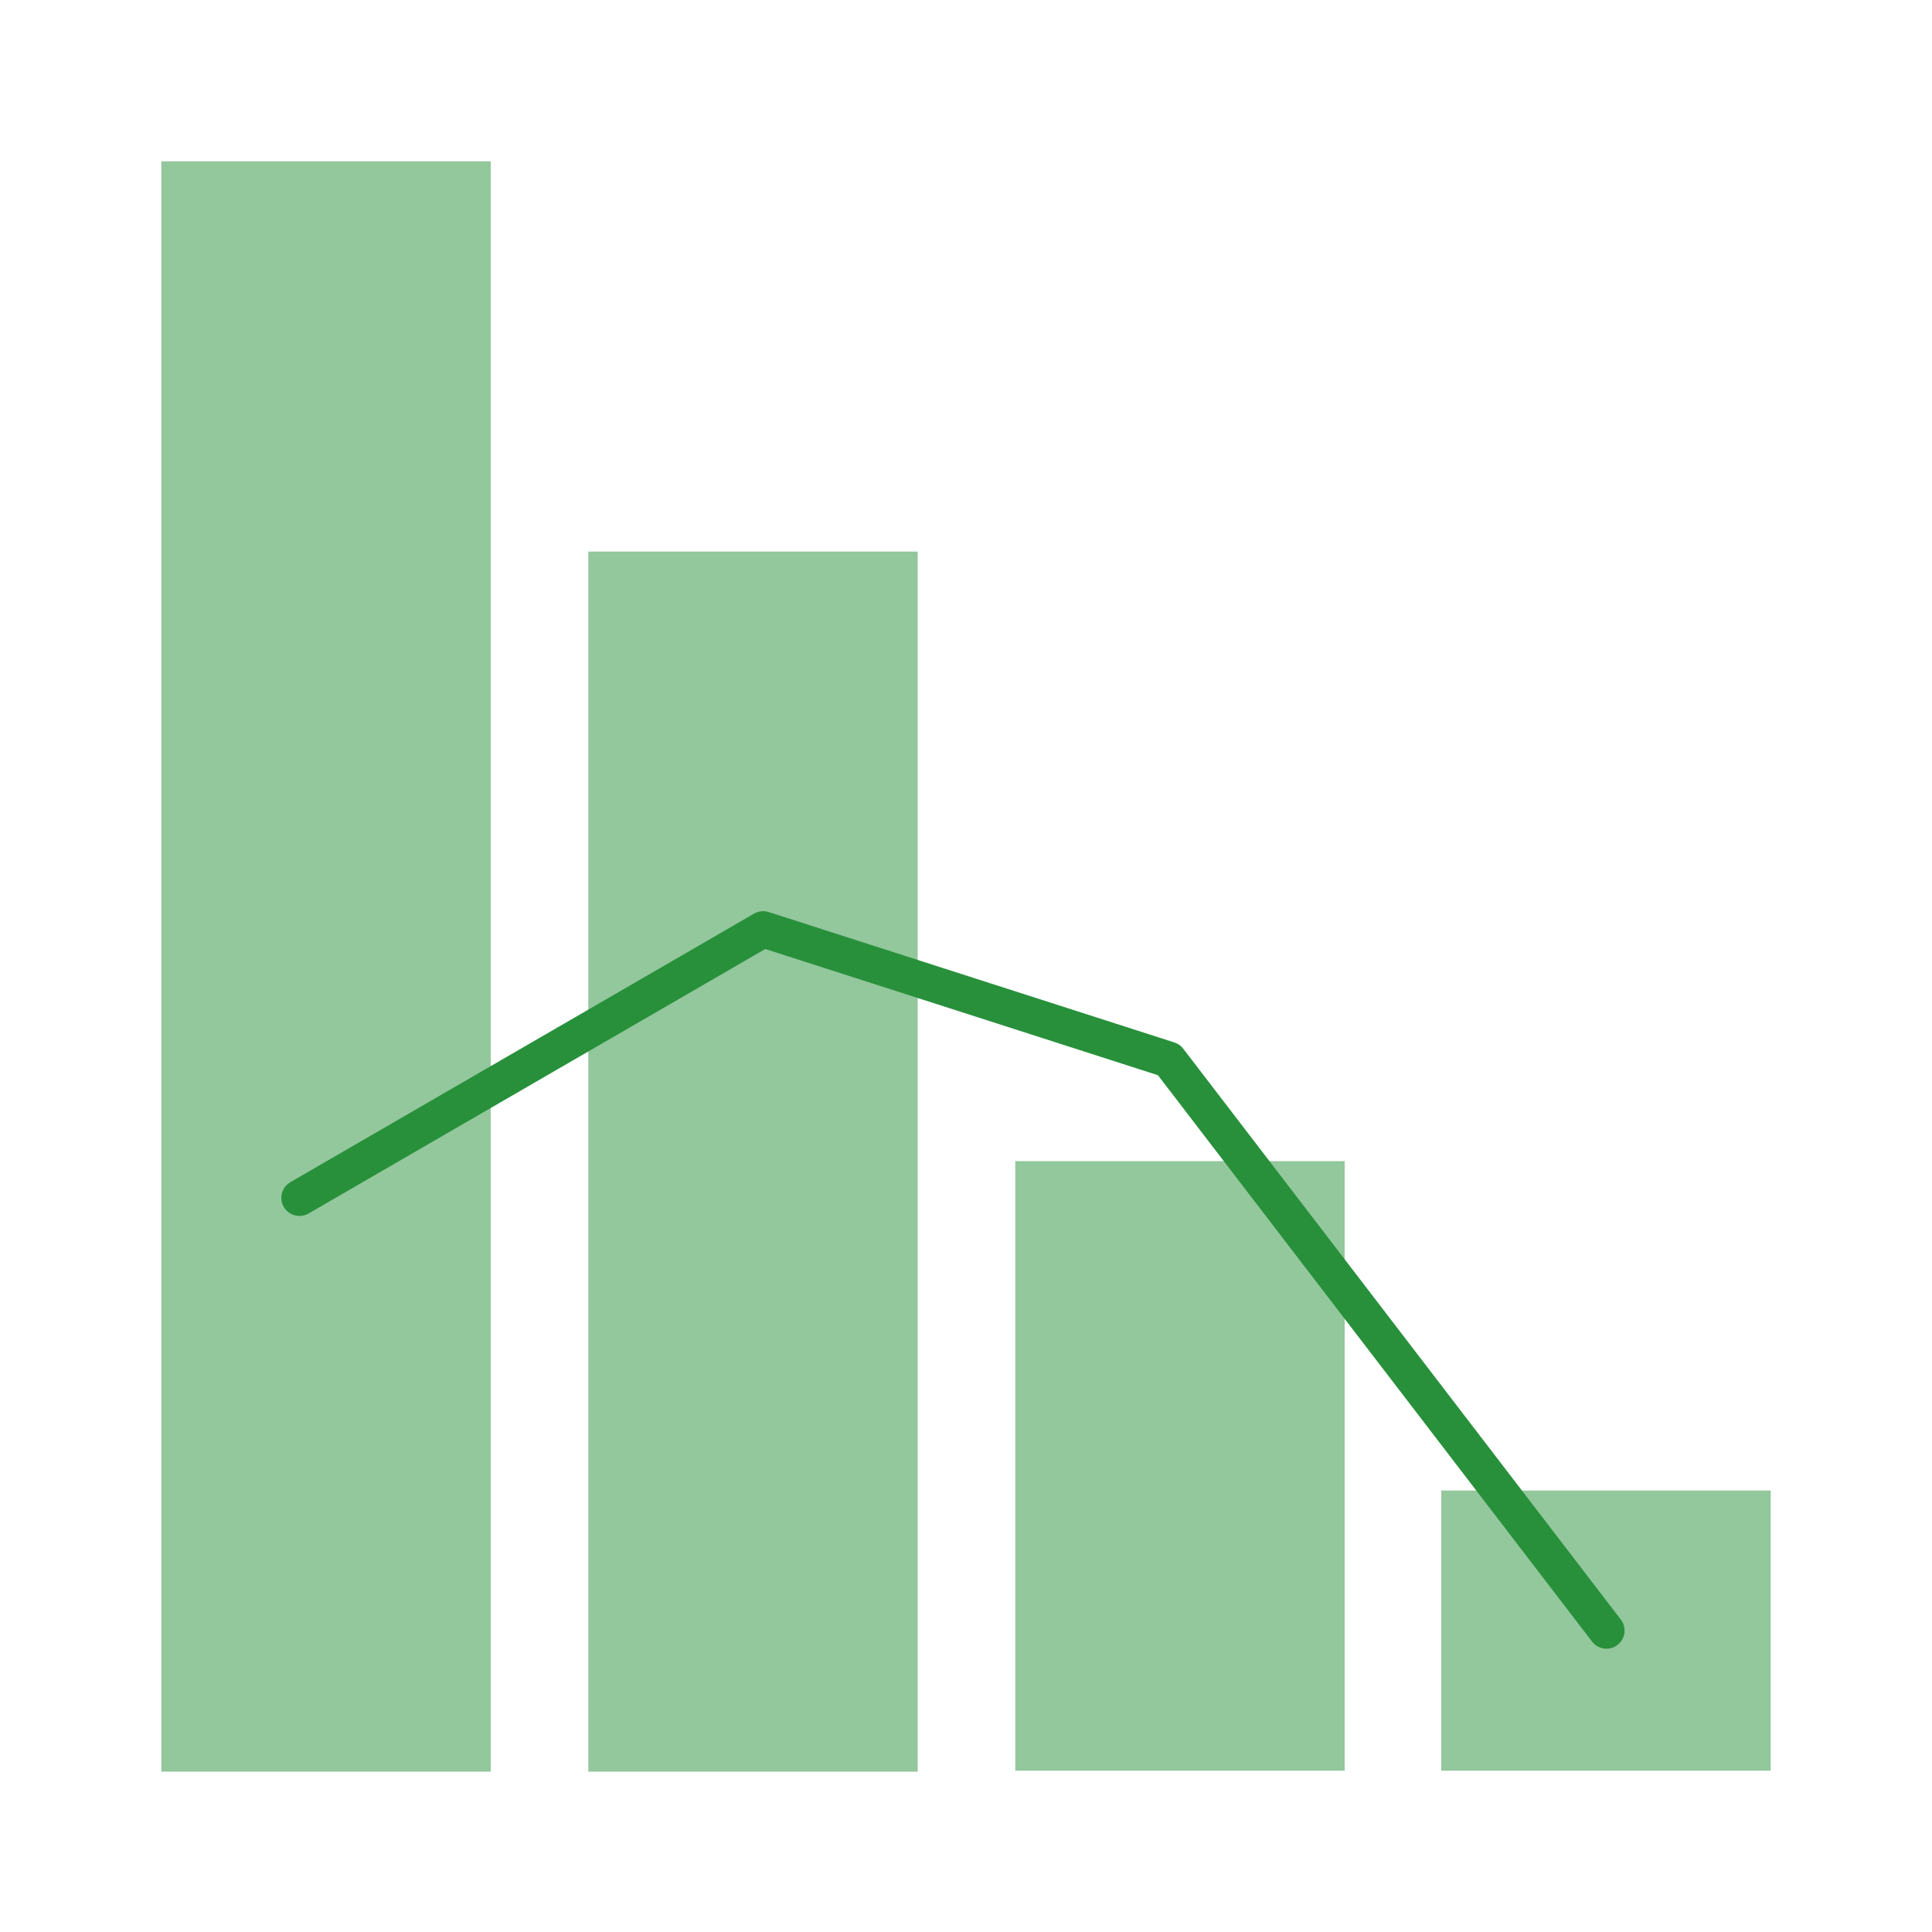 <?xml version="1.0" encoding="utf-8"?>
<!-- Generator: Adobe Illustrator 19.2.1, SVG Export Plug-In . SVG Version: 6.00 Build 0)  -->
<svg version="1.1" id="Layer_1" xmlns="http://www.w3.org/2000/svg" xmlns:xlink="http://www.w3.org/1999/xlink" x="0px" y="0px"
	 viewBox="0 0 200 200" style="enable-background:new 0 0 200 200;" xml:space="preserve">
<style type="text/css">
	.st0{opacity:0.25;fill:none;}
	.st1{fill:#28903B;fill-opacity:0.5;}
	.st2{fill:none;stroke:#28903B;stroke-width:3.75;stroke-linecap:round;stroke-linejoin:round;stroke-miterlimit:10;}
</style>
<g>
	<g>
		<rect class="st0" width="200" height="200"/>
	</g>
	<rect x="16.7" y="16.7" class="st1" width="34.1" height="166.7"/>
	<rect x="60.9" y="57.1" class="st1" width="34.1" height="126.3"/>
	<rect x="105.1" y="120.2" class="st1" width="34.1" height="63.1"/>
	<rect x="149.2" y="154.3" class="st1" width="34.1" height="29"/>
	<polyline class="st2" points="31,124 79,96.2 121,109.7 166.3,168.8 	"/>
</g>
</svg>
